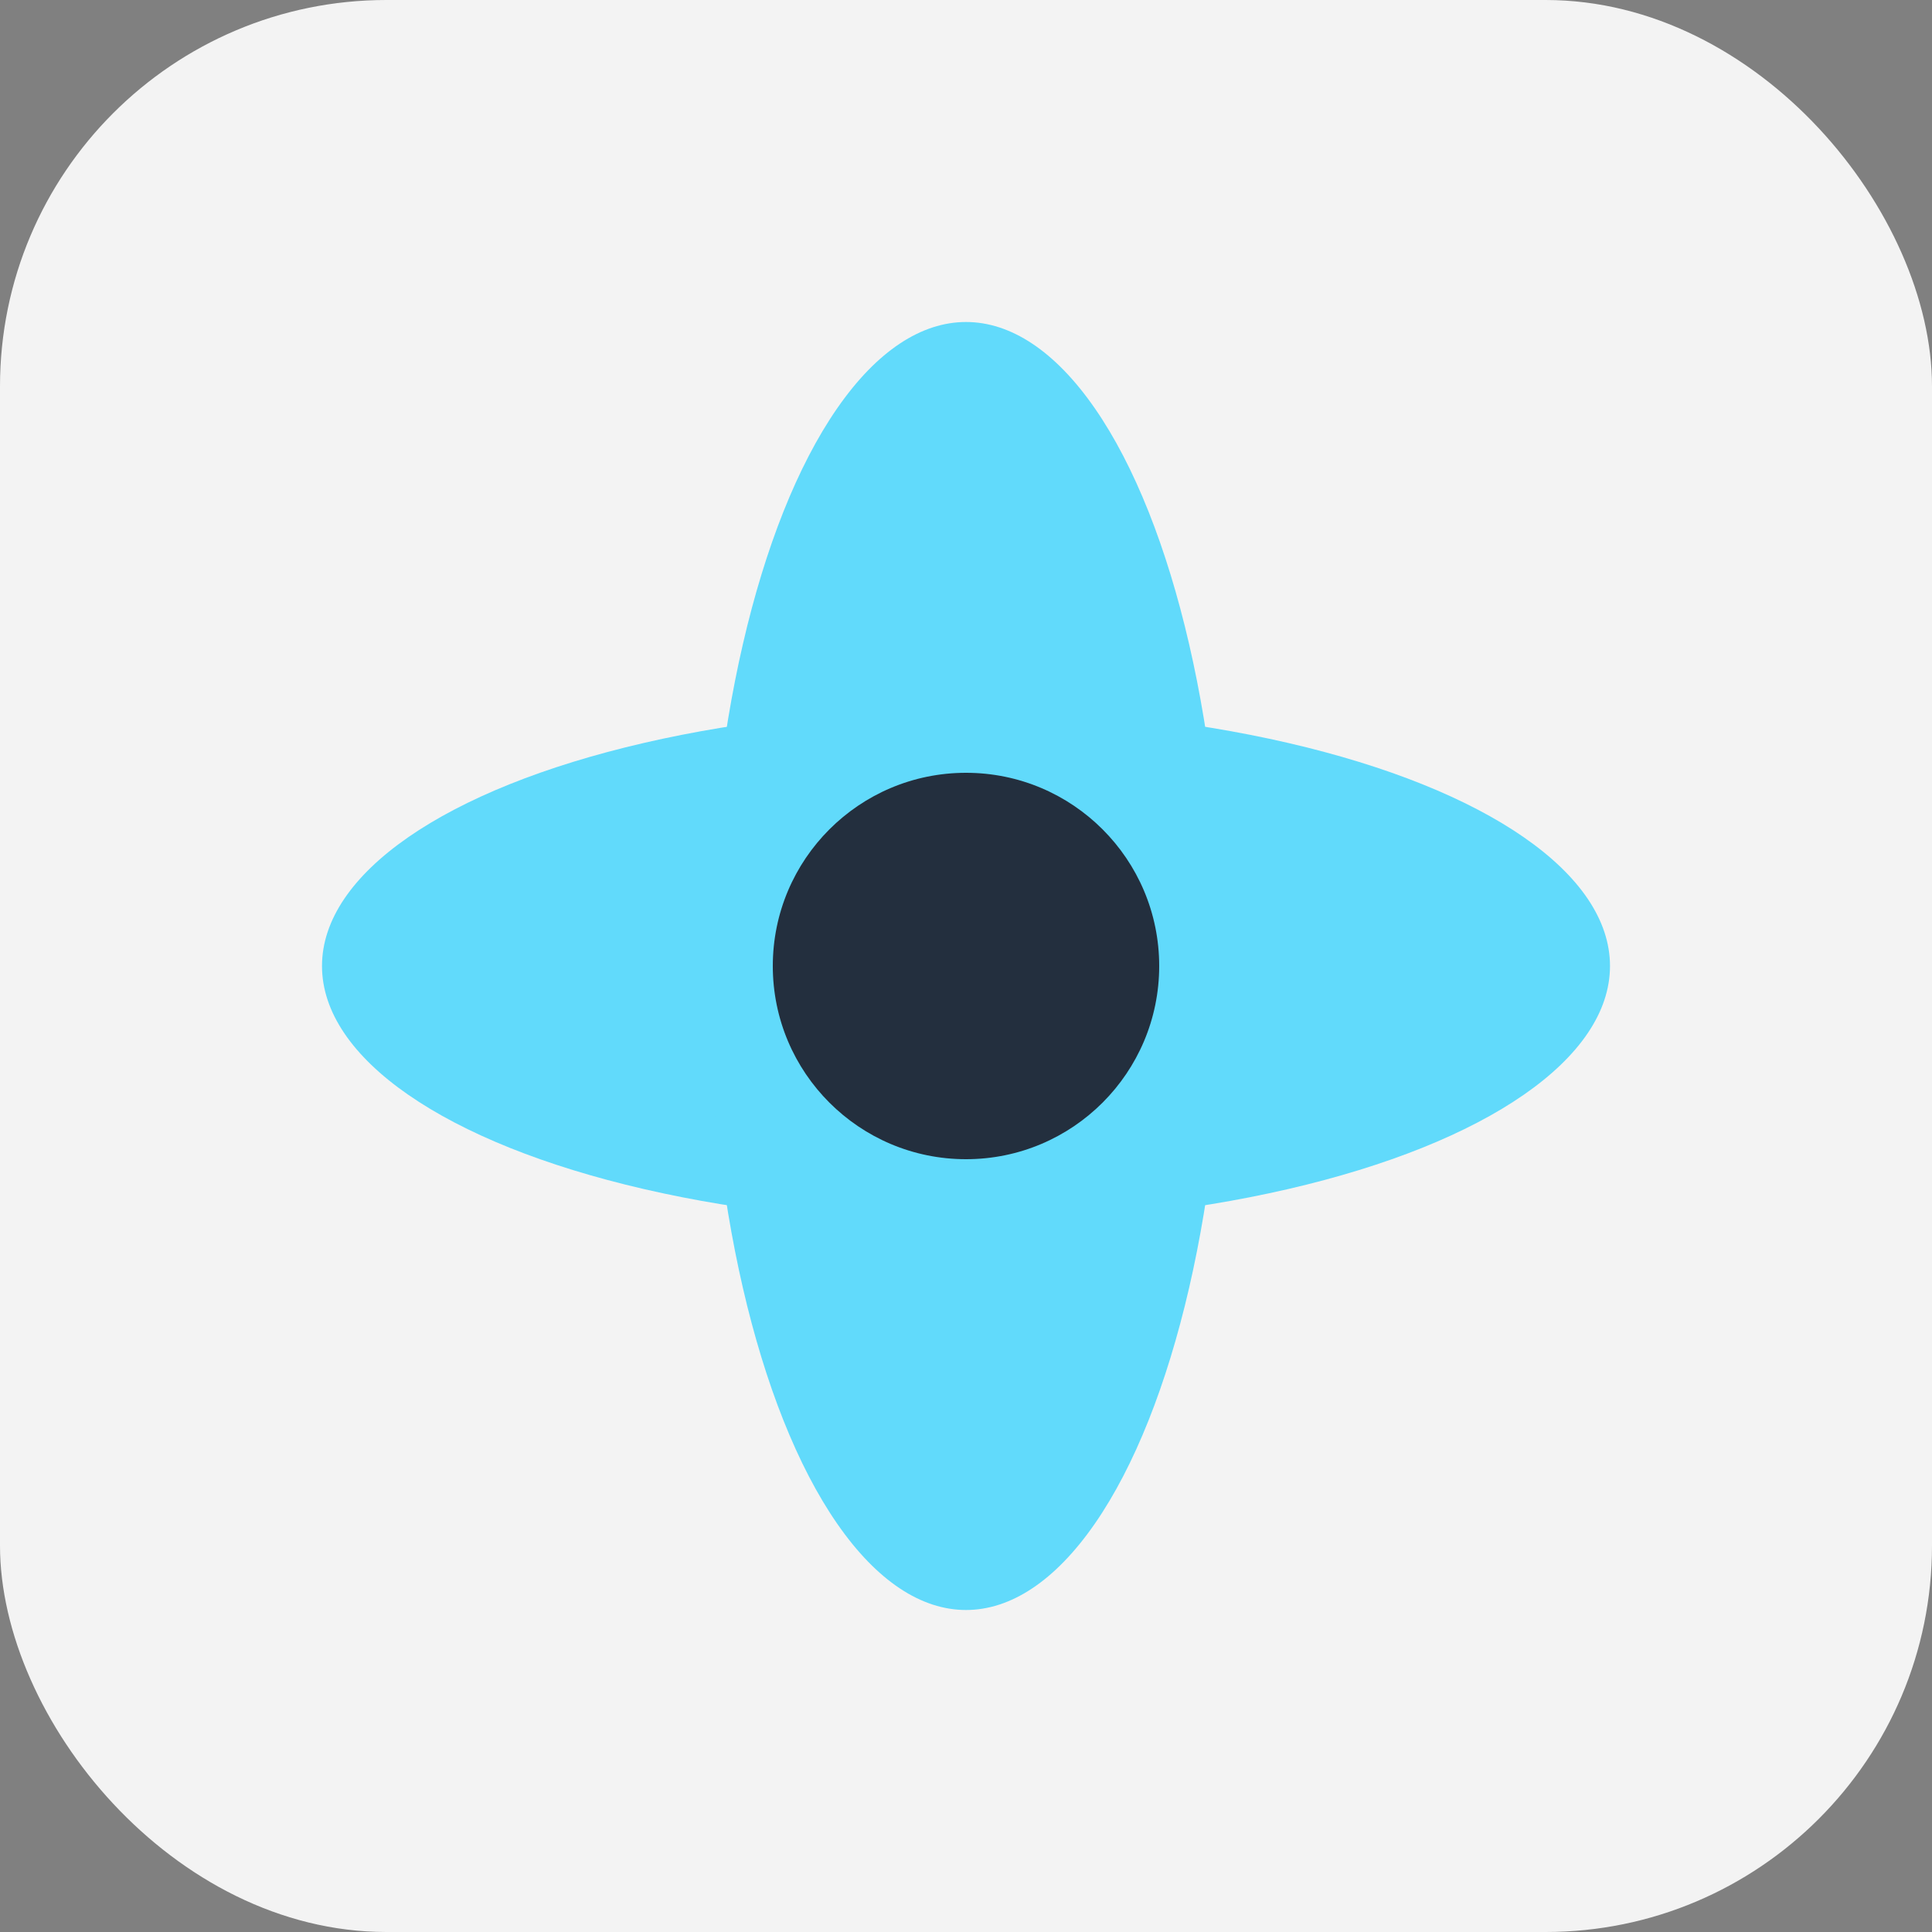 <svg width="120" height="120" viewBox="0 0 120 120" fill="none" xmlns="http://www.w3.org/2000/svg">
  <rect x="0" y="0" width="120" height="120" fill="#808080" stroke="none"/>
  <rect width="120" height="120" rx="24" fill="#F3F3F3"/>
  <g>
    <ellipse cx="60" cy="60" rx="40" ry="16" fill="#61DAFB"/>
    <ellipse cx="60" cy="60" rx="16" ry="40" fill="#61DAFB"/>
    <circle cx="60" cy="60" r="12" fill="#232F3E"/>
  </g>
</svg>
